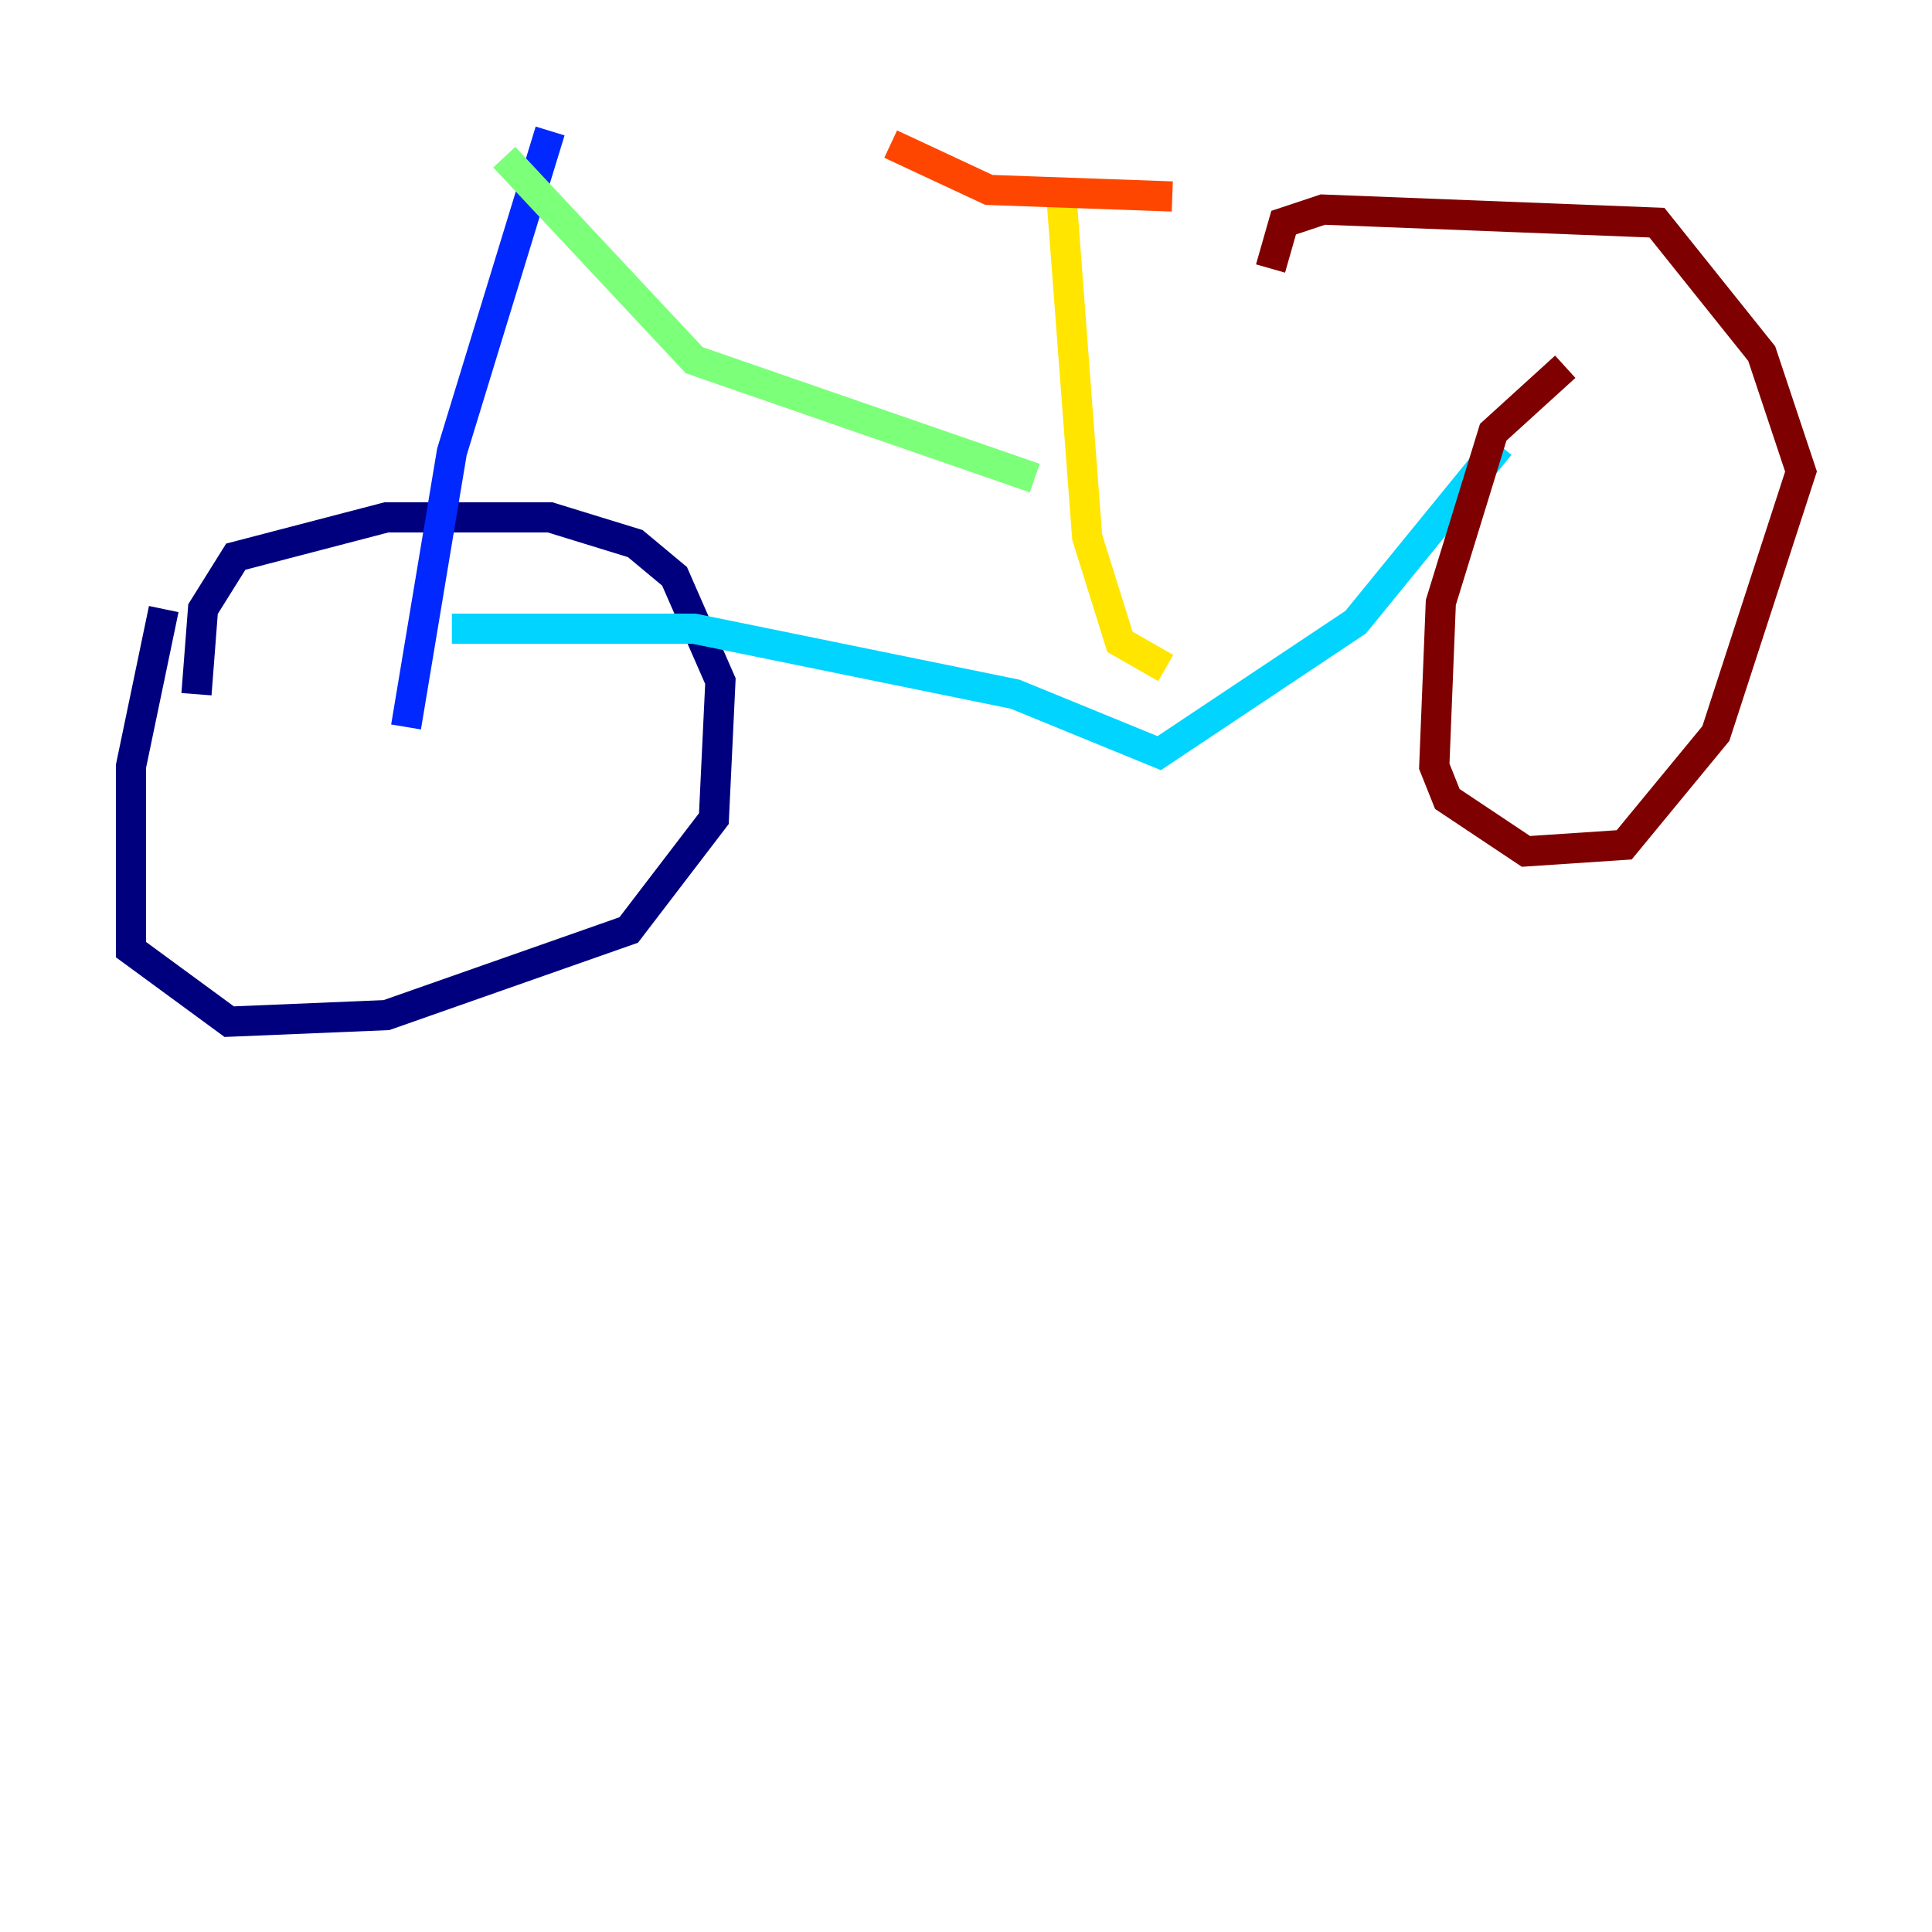 <?xml version="1.0" encoding="utf-8" ?>
<svg baseProfile="tiny" height="128" version="1.2" viewBox="0,0,128,128" width="128" xmlns="http://www.w3.org/2000/svg" xmlns:ev="http://www.w3.org/2001/xml-events" xmlns:xlink="http://www.w3.org/1999/xlink"><defs /><polyline fill="none" points="10.848,40.352 8.678,50.766 8.678,62.915 15.186,67.688 25.6,67.254 41.654,61.614 47.295,54.237 47.729,45.125 44.691,38.183 42.088,36.014 36.447,34.278 25.6,34.278 15.62,36.881 13.451,40.352 13.017,45.993" stroke="#00007f" stroke-width="2" /><polyline fill="none" points="26.902,48.163 29.939,29.939 36.447,8.678" stroke="#0028ff" stroke-width="2" /><polyline fill="none" points="29.939,41.654 45.993,41.654 67.254,45.993 76.8,49.898 89.817,41.22 99.363,29.505" stroke="#00d4ff" stroke-width="2" /><polyline fill="none" points="33.41,10.414 45.993,23.864 68.556,31.675" stroke="#7cff79" stroke-width="2" /><polyline fill="none" points="77.234,44.258 74.197,42.522 72.027,35.58 70.291,12.583" stroke="#ffe500" stroke-width="2" /><polyline fill="none" points="59.01,9.546 65.519,12.583 77.668,13.017" stroke="#ff4600" stroke-width="2" /><polyline fill="none" points="103.702,24.298 98.929,28.637 95.458,39.919 95.024,50.766 95.891,52.936 101.098,56.407 107.607,55.973 113.681,48.597 119.322,31.241 116.719,23.43 109.776,14.752 87.647,13.885 85.044,14.752 84.176,17.79" stroke="#7f0000" stroke-width="2" /></svg>